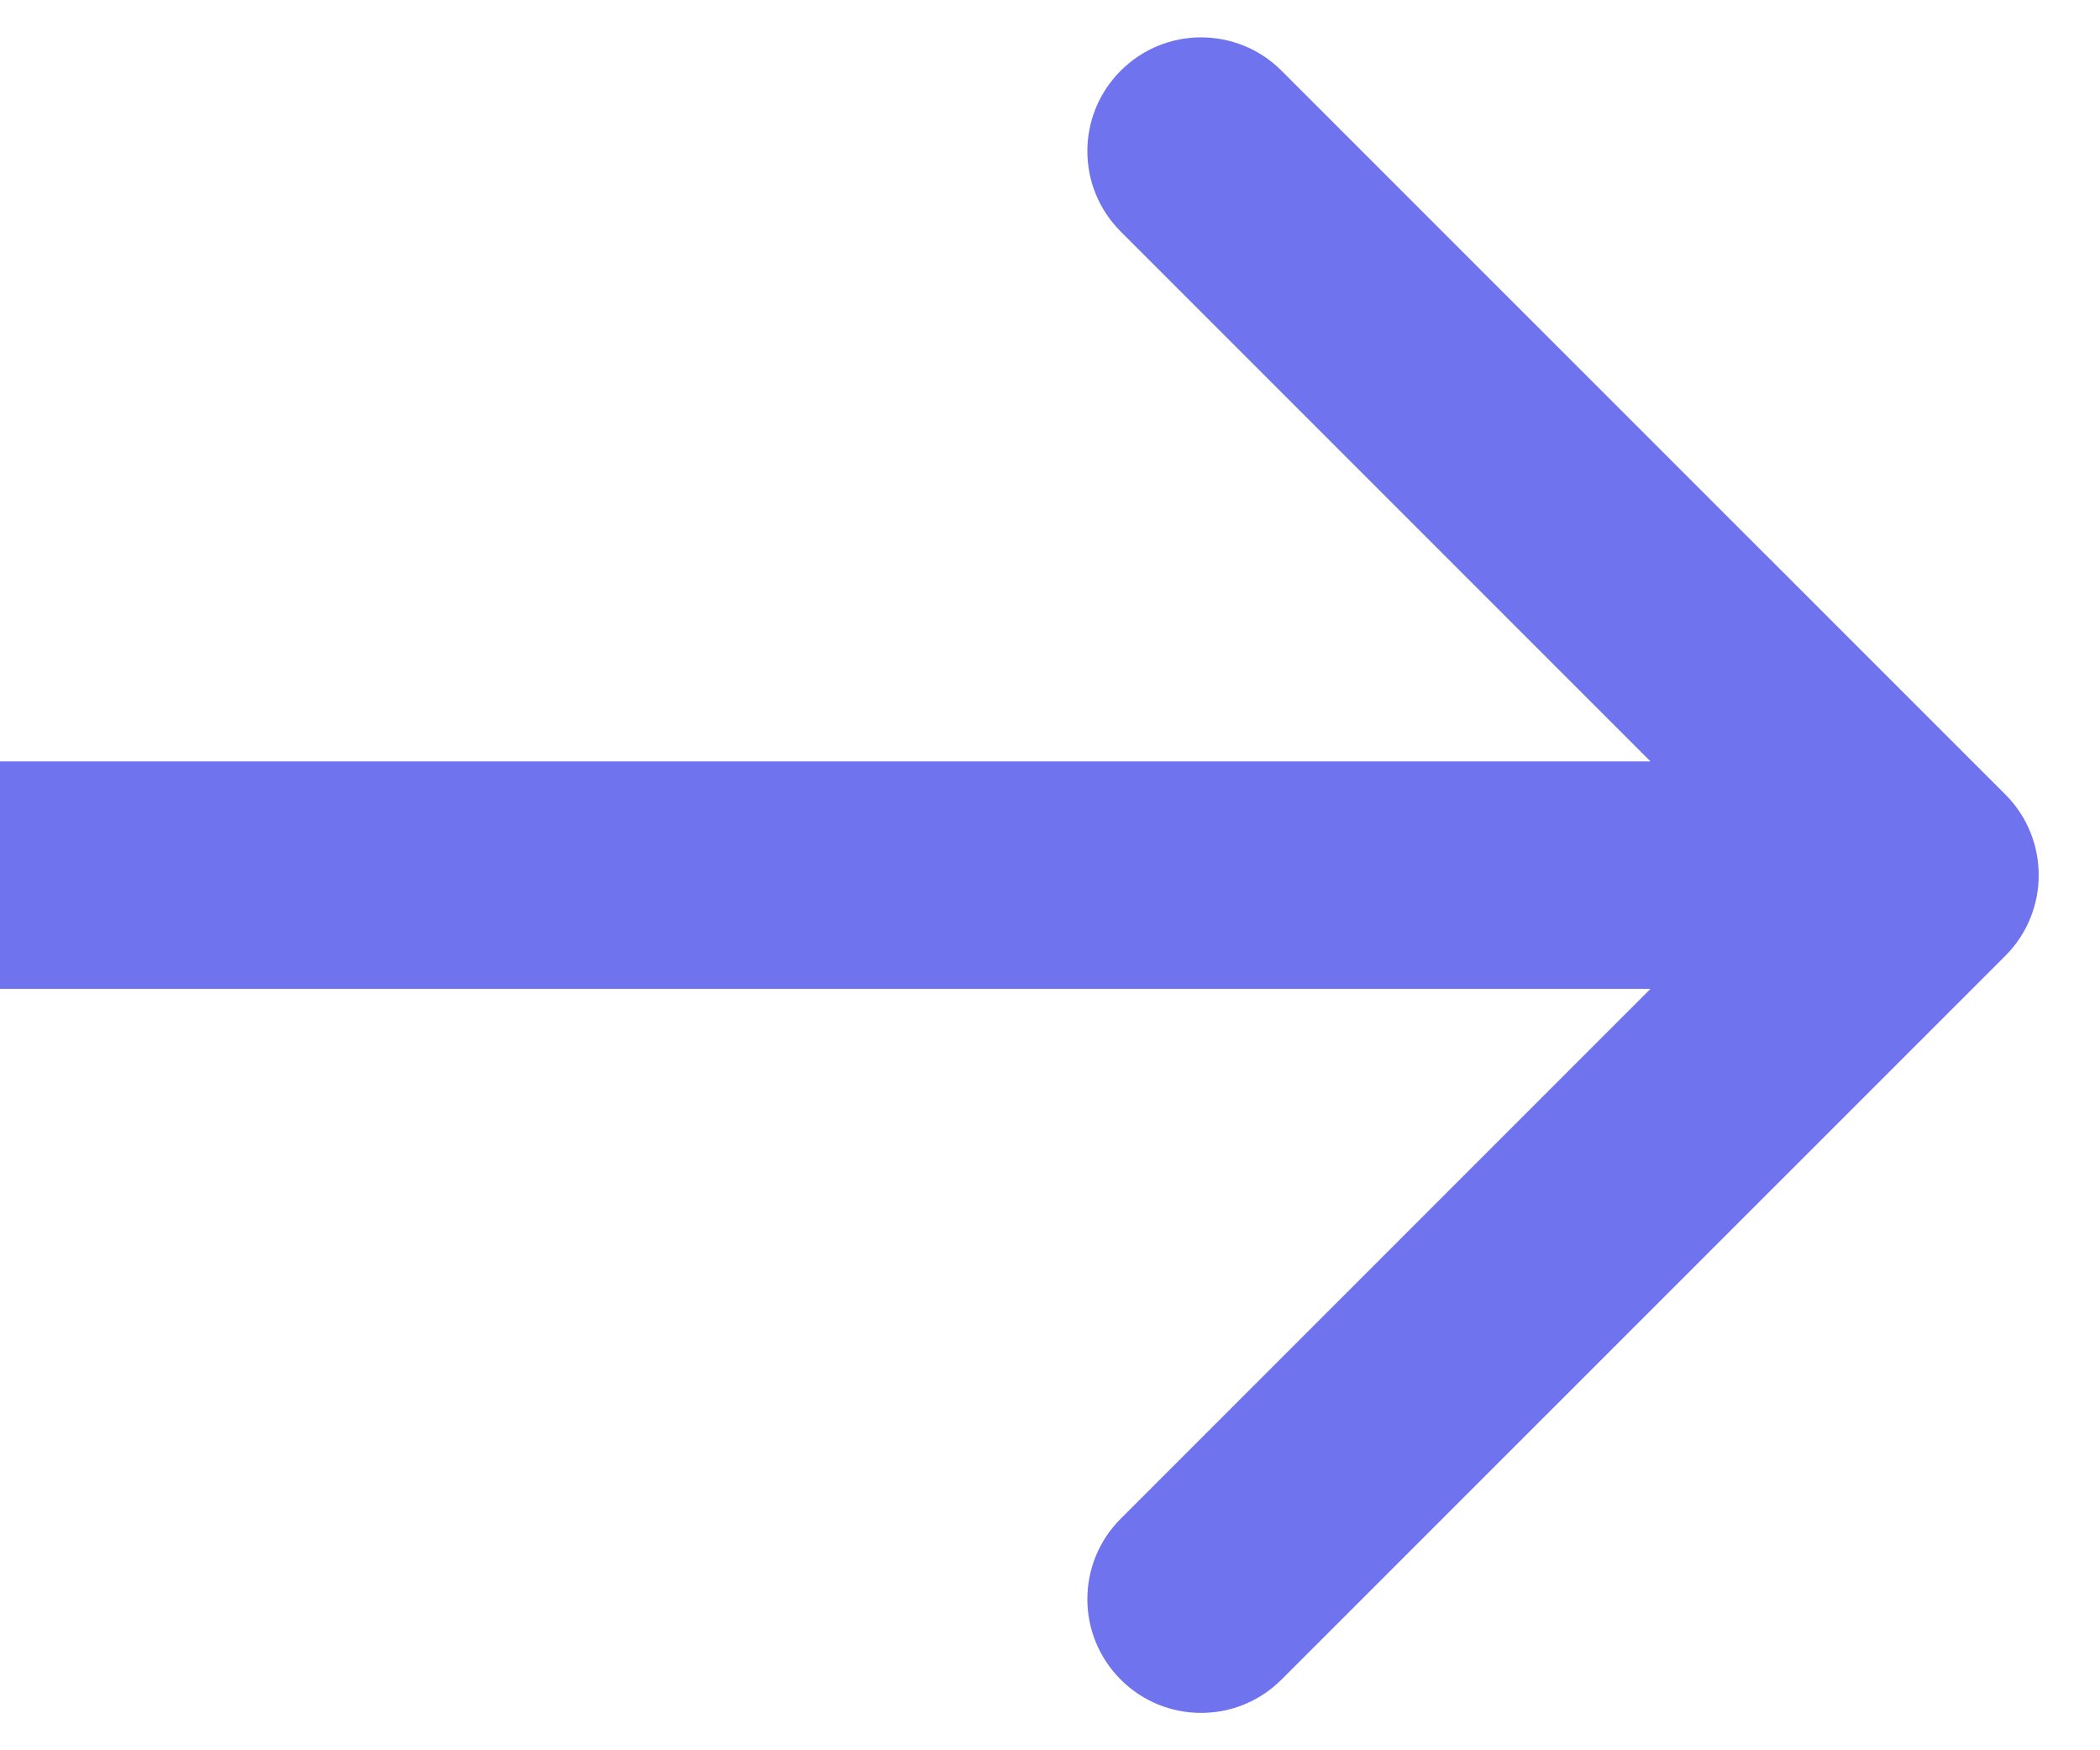 <svg xmlns="http://www.w3.org/2000/svg" width="12" height="10" viewBox="0 0 12 10" fill="none">
<path d="M11.46 5.46C11.713 5.206 11.713 4.794 11.46 4.54L7.323 0.404C7.069 0.15 6.658 0.15 6.404 0.404C6.15 0.658 6.15 1.069 6.404 1.323L10.081 5L6.404 8.677C6.15 8.931 6.15 9.342 6.404 9.596C6.658 9.85 7.069 9.85 7.323 9.596L11.46 5.46ZM0 5.65H11V4.35H0V5.65Z" fill="#6F73EE"/>
</svg>